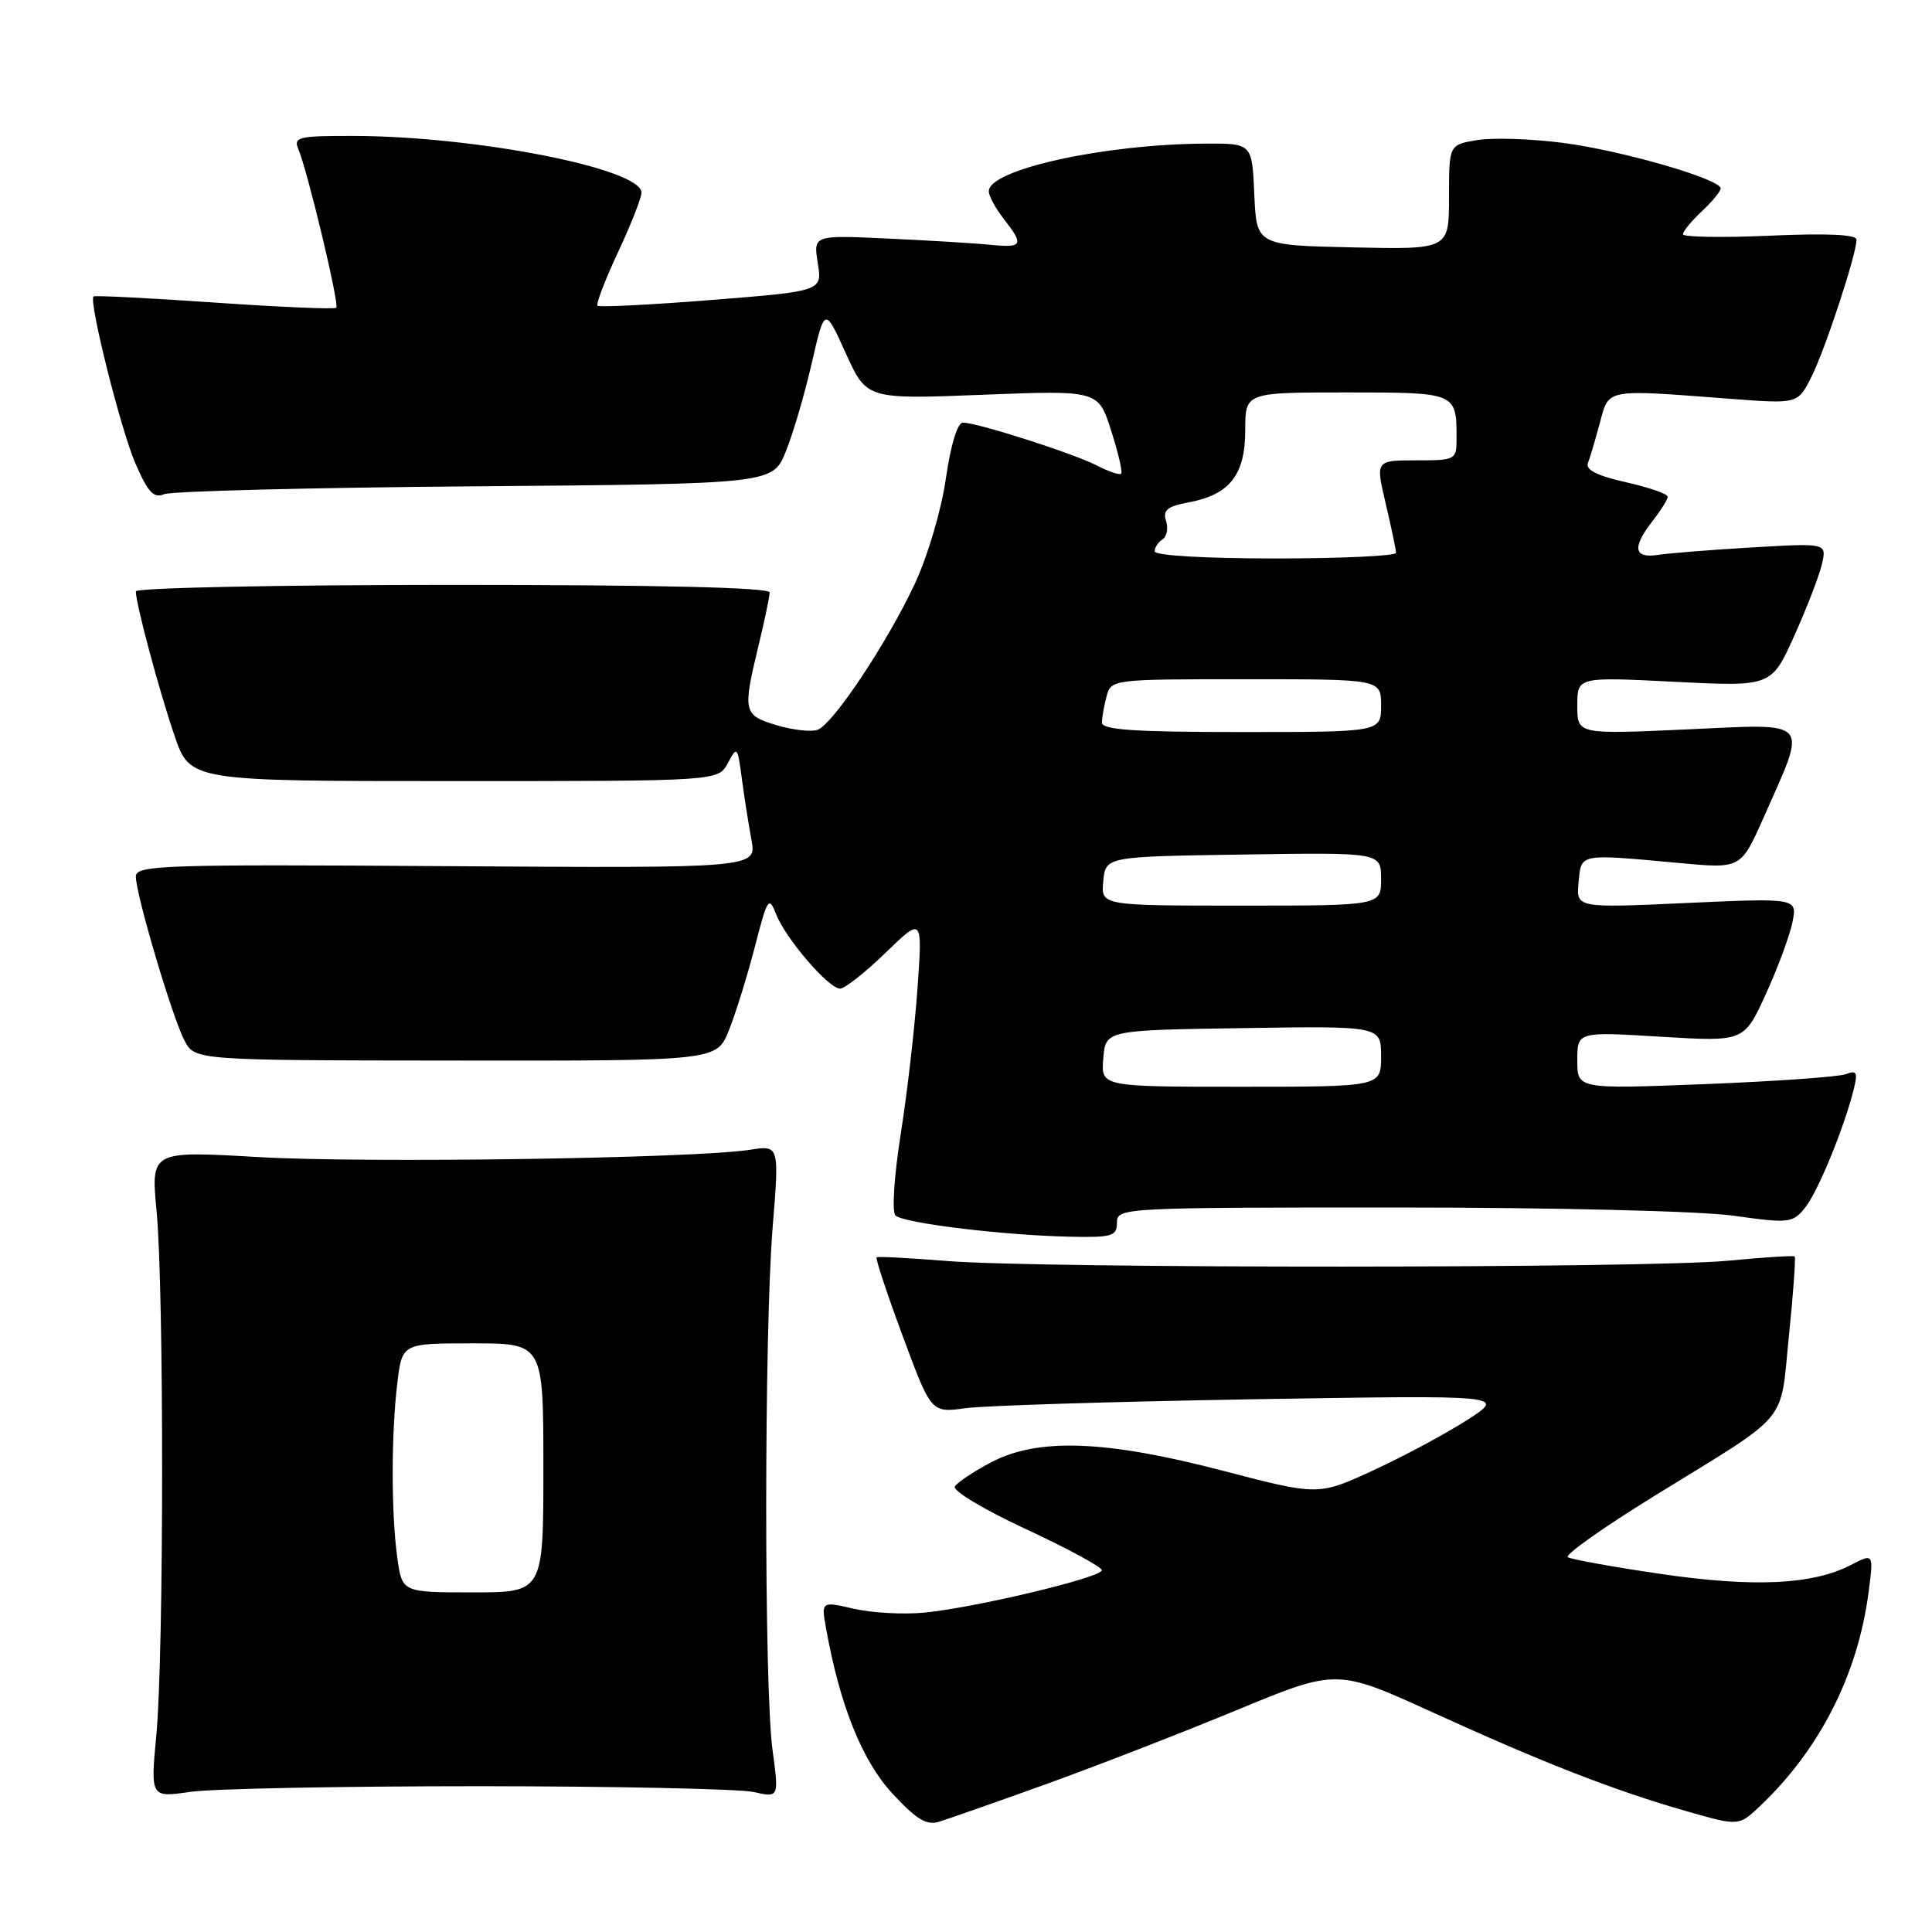 <?xml version="1.0" encoding="UTF-8" standalone="no"?>
<!DOCTYPE svg PUBLIC "-//W3C//DTD SVG 1.1//EN" "http://www.w3.org/Graphics/SVG/1.1/DTD/svg11.dtd" >
<svg xmlns="http://www.w3.org/2000/svg" xmlns:xlink="http://www.w3.org/1999/xlink" version="1.1" viewBox="0 0 256 256">
 <g >
 <path fill="currentColor"
d=" M 138.50 236.45 C 145.10 234.07 156.49 229.65 163.82 226.62 C 177.13 221.11 177.13 221.11 189.82 226.89 C 204.57 233.62 213.92 237.26 223.53 240.01 C 230.41 241.98 230.41 241.98 233.29 239.24 C 241.14 231.77 246.15 221.90 247.58 211.10 C 248.28 205.80 248.28 205.80 245.23 207.38 C 240.18 209.99 232.35 210.36 220.03 208.55 C 213.74 207.63 208.22 206.63 207.75 206.34 C 207.27 206.05 212.48 202.37 219.31 198.16 C 237.45 186.98 235.82 188.92 237.04 177.04 C 237.62 171.39 237.96 166.64 237.80 166.49 C 237.63 166.35 233.68 166.60 229.00 167.05 C 218.53 168.07 137.86 168.10 125.50 167.09 C 120.55 166.69 116.35 166.47 116.16 166.60 C 115.98 166.73 117.53 171.42 119.61 177.03 C 123.39 187.22 123.39 187.22 127.94 186.59 C 130.45 186.25 147.57 185.72 166.00 185.41 C 199.50 184.86 199.50 184.86 194.50 188.10 C 191.75 189.88 186.17 192.88 182.11 194.76 C 174.72 198.19 174.72 198.19 162.11 194.90 C 146.51 190.82 137.53 190.49 131.32 193.77 C 129.02 194.98 126.86 196.42 126.52 196.97 C 126.18 197.51 130.41 200.05 135.95 202.62 C 141.48 205.19 146.00 207.64 146.00 208.06 C 146.00 209.02 129.31 213.01 122.50 213.68 C 119.75 213.95 115.54 213.72 113.15 213.17 C 108.81 212.17 108.81 212.17 109.47 215.83 C 111.29 225.97 114.23 233.29 118.22 237.62 C 121.38 241.05 122.77 241.90 124.40 241.40 C 125.55 241.05 131.90 238.82 138.50 236.45 Z  M 63.50 236.68 C 81.65 236.69 98.01 237.04 99.86 237.45 C 103.22 238.21 103.22 238.21 102.36 231.85 C 101.24 223.57 101.25 176.59 102.38 162.63 C 103.26 151.75 103.26 151.75 99.38 152.35 C 92.01 153.50 48.45 154.14 34.25 153.32 C 19.99 152.49 19.99 152.49 20.75 160.50 C 21.74 171.01 21.72 219.19 20.72 229.85 C 19.94 238.20 19.94 238.20 25.22 237.43 C 28.12 237.01 45.35 236.68 63.50 236.68 Z  M 148.00 162.00 C 148.00 160.04 148.67 160.00 184.93 160.00 C 206.00 160.00 225.20 160.47 229.65 161.08 C 237.07 162.12 237.53 162.07 239.17 160.04 C 240.87 157.94 244.31 149.58 245.62 144.38 C 246.19 142.10 246.03 141.77 244.59 142.33 C 243.66 142.69 235.26 143.28 225.94 143.65 C 209.00 144.31 209.00 144.31 209.00 140.51 C 209.00 136.70 209.00 136.70 220.04 137.37 C 231.09 138.04 231.09 138.04 233.96 131.77 C 235.54 128.32 237.13 124.03 237.50 122.24 C 238.16 118.99 238.16 118.99 223.51 119.65 C 208.85 120.32 208.85 120.32 209.17 116.91 C 209.54 113.04 209.10 113.12 222.59 114.36 C 230.68 115.11 230.68 115.11 233.70 108.30 C 239.53 95.13 240.20 95.89 223.52 96.65 C 209.00 97.31 209.00 97.31 209.00 93.50 C 209.00 89.69 209.00 89.69 221.85 90.34 C 234.71 90.99 234.71 90.99 237.75 84.25 C 239.42 80.54 241.07 76.25 241.42 74.73 C 242.05 71.96 242.05 71.96 232.27 72.53 C 226.90 72.84 221.26 73.29 219.75 73.52 C 216.46 74.03 216.22 72.56 219.00 69.00 C 220.08 67.62 220.97 66.19 220.98 65.82 C 220.99 65.45 218.51 64.59 215.46 63.90 C 211.73 63.07 210.07 62.25 210.40 61.39 C 210.67 60.70 211.38 58.30 211.98 56.06 C 213.23 51.44 212.54 51.57 229.35 52.85 C 238.20 53.52 238.20 53.52 239.99 50.01 C 241.79 46.48 246.00 33.68 246.00 31.76 C 246.00 31.07 242.08 30.89 234.50 31.23 C 228.18 31.51 223.00 31.42 223.00 31.04 C 223.00 30.66 224.12 29.29 225.50 28.00 C 226.88 26.71 228.00 25.34 228.00 24.97 C 228.00 23.73 214.85 19.93 207.09 18.93 C 202.92 18.39 197.81 18.22 195.75 18.56 C 192.00 19.18 192.00 19.18 192.00 26.12 C 192.00 33.06 192.00 33.06 179.25 32.78 C 166.50 32.50 166.50 32.50 166.20 25.75 C 165.91 19.00 165.91 19.00 159.70 19.03 C 146.27 19.10 130.97 22.47 131.02 25.36 C 131.03 25.99 131.92 27.62 133.00 29.00 C 135.72 32.48 135.52 32.86 131.25 32.44 C 129.19 32.23 123.06 31.86 117.63 31.61 C 107.77 31.15 107.77 31.15 108.36 34.86 C 108.96 38.58 108.96 38.58 94.27 39.75 C 86.19 40.39 79.40 40.73 79.18 40.51 C 78.95 40.28 80.17 37.10 81.88 33.44 C 83.60 29.77 85.00 26.21 85.00 25.53 C 85.00 22.34 62.99 18.02 46.64 18.01 C 39.54 18.00 38.86 18.17 39.53 19.75 C 40.76 22.66 44.99 40.34 44.56 40.78 C 44.34 41.00 37.07 40.69 28.41 40.09 C 19.75 39.49 12.54 39.13 12.39 39.28 C 11.74 39.93 15.99 56.87 17.92 61.35 C 19.60 65.24 20.36 66.06 21.76 65.48 C 22.72 65.08 41.25 64.61 62.94 64.44 C 102.39 64.12 102.39 64.12 104.13 59.81 C 105.09 57.44 106.64 52.16 107.57 48.08 C 109.28 40.66 109.28 40.66 112.06 46.78 C 114.83 52.91 114.83 52.91 130.18 52.31 C 145.53 51.71 145.53 51.71 147.23 57.05 C 148.17 59.99 148.77 62.56 148.56 62.77 C 148.36 62.98 146.91 62.49 145.34 61.68 C 142.21 60.07 129.49 56.00 127.59 56.00 C 126.87 56.00 125.98 58.93 125.33 63.42 C 124.73 67.61 122.93 73.68 121.22 77.35 C 117.56 85.17 110.42 95.90 108.35 96.70 C 107.52 97.01 105.08 96.74 102.92 96.10 C 98.48 94.76 98.38 94.35 100.52 85.50 C 101.32 82.20 101.98 79.05 101.98 78.50 C 101.99 77.85 87.34 77.50 60.00 77.50 C 36.90 77.50 18.00 77.89 18.00 78.36 C 18.00 80.02 21.10 91.58 23.13 97.50 C 25.19 103.50 25.19 103.50 60.18 103.50 C 95.16 103.50 95.16 103.50 96.44 101.12 C 97.66 98.82 97.73 98.89 98.29 103.12 C 98.61 105.53 99.18 109.20 99.57 111.27 C 100.27 115.04 100.27 115.04 59.13 114.77 C 21.58 114.52 18.00 114.64 18.00 116.14 C 18.00 118.52 22.82 134.78 24.44 137.87 C 25.82 140.50 25.82 140.50 60.39 140.53 C 94.95 140.57 94.95 140.57 96.58 136.53 C 97.47 134.32 99.01 129.35 100.01 125.50 C 101.69 118.98 101.88 118.68 102.84 121.14 C 104.10 124.37 109.80 131.00 111.32 131.00 C 111.93 131.00 114.64 128.86 117.34 126.25 C 122.24 121.50 122.24 121.50 121.57 131.00 C 121.20 136.22 120.20 144.93 119.34 150.34 C 118.47 155.88 118.17 160.57 118.65 161.05 C 119.67 162.07 132.88 163.68 141.75 163.87 C 147.38 163.99 148.00 163.80 148.00 162.00 Z  M 52.64 206.36 C 51.83 200.47 51.83 190.03 52.65 183.25 C 53.28 178.00 53.28 178.00 62.64 178.00 C 72.00 178.00 72.00 178.00 72.00 194.50 C 72.00 211.00 72.00 211.00 62.64 211.00 C 53.27 211.00 53.27 211.00 52.64 206.36 Z  M 146.19 140.25 C 146.50 136.50 146.50 136.50 164.75 136.23 C 183.00 135.95 183.00 135.95 183.00 139.98 C 183.00 144.00 183.00 144.00 164.44 144.00 C 145.88 144.00 145.88 144.00 146.19 140.25 Z  M 146.19 116.75 C 146.50 113.50 146.50 113.50 164.75 113.23 C 183.00 112.95 183.00 112.95 183.00 116.48 C 183.00 120.00 183.00 120.00 164.44 120.00 C 145.87 120.00 145.87 120.00 146.19 116.75 Z  M 146.01 95.75 C 146.02 95.06 146.30 93.49 146.63 92.25 C 147.23 90.02 147.42 90.00 165.12 90.00 C 183.00 90.00 183.00 90.00 183.00 93.50 C 183.00 97.00 183.00 97.00 164.50 97.00 C 150.36 97.00 146.00 96.71 146.01 95.75 Z  M 153.00 73.06 C 153.00 72.54 153.47 71.83 154.04 71.47 C 154.61 71.12 154.82 70.02 154.51 69.03 C 154.05 67.60 154.66 67.10 157.53 66.56 C 162.95 65.54 165.00 62.92 165.00 57.00 C 165.00 52.00 165.00 52.00 178.39 52.00 C 193.00 52.00 193.00 52.00 193.00 58.08 C 193.00 60.94 192.90 61.00 187.63 61.00 C 182.26 61.00 182.26 61.00 183.62 66.75 C 184.36 69.91 184.98 72.84 184.98 73.25 C 184.99 73.66 177.80 74.00 169.00 74.00 C 159.67 74.00 153.00 73.61 153.00 73.06 Z "/>
</g>
</svg>